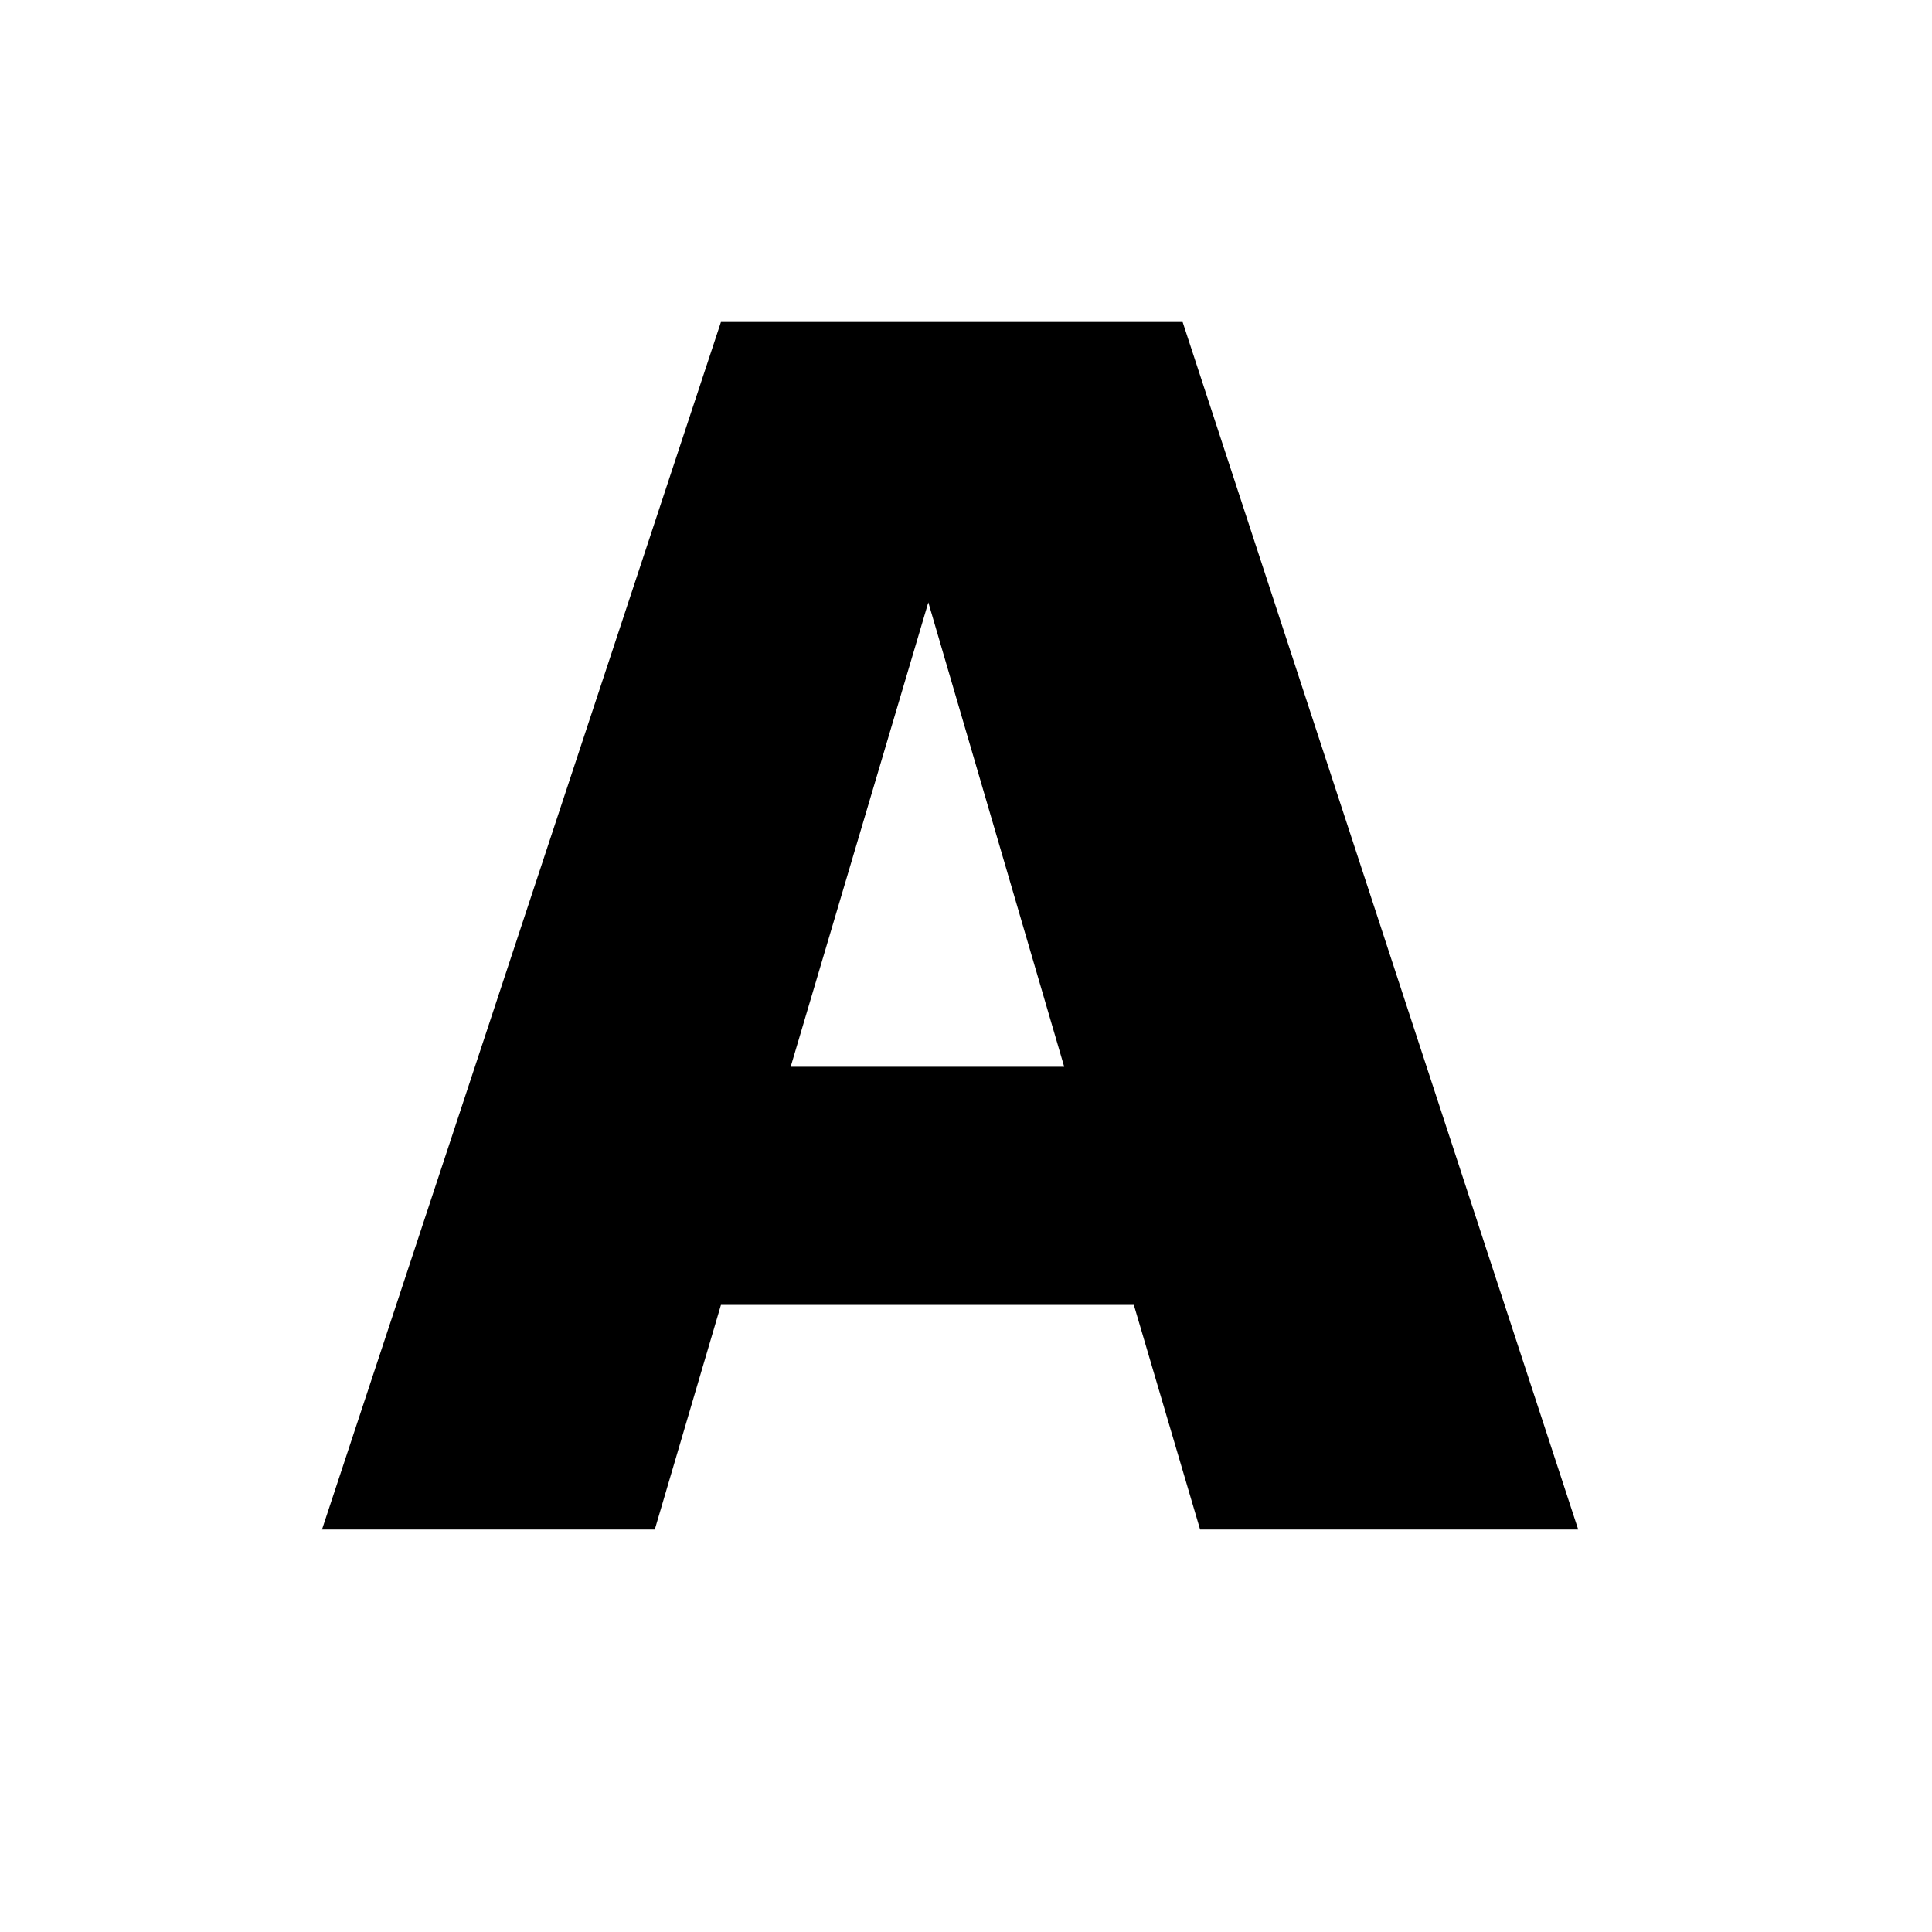 <svg width="24" height="24" viewBox="0 0 24 24"  xmlns="http://www.w3.org/2000/svg">
<path d="M11.532 7.483L13.22 13.252H9.822L11.532 7.483ZM4 19H8.134L8.956 16.21H14.085L14.908 19H19.605L14.691 4H8.956L4 19Z" />
</svg>
